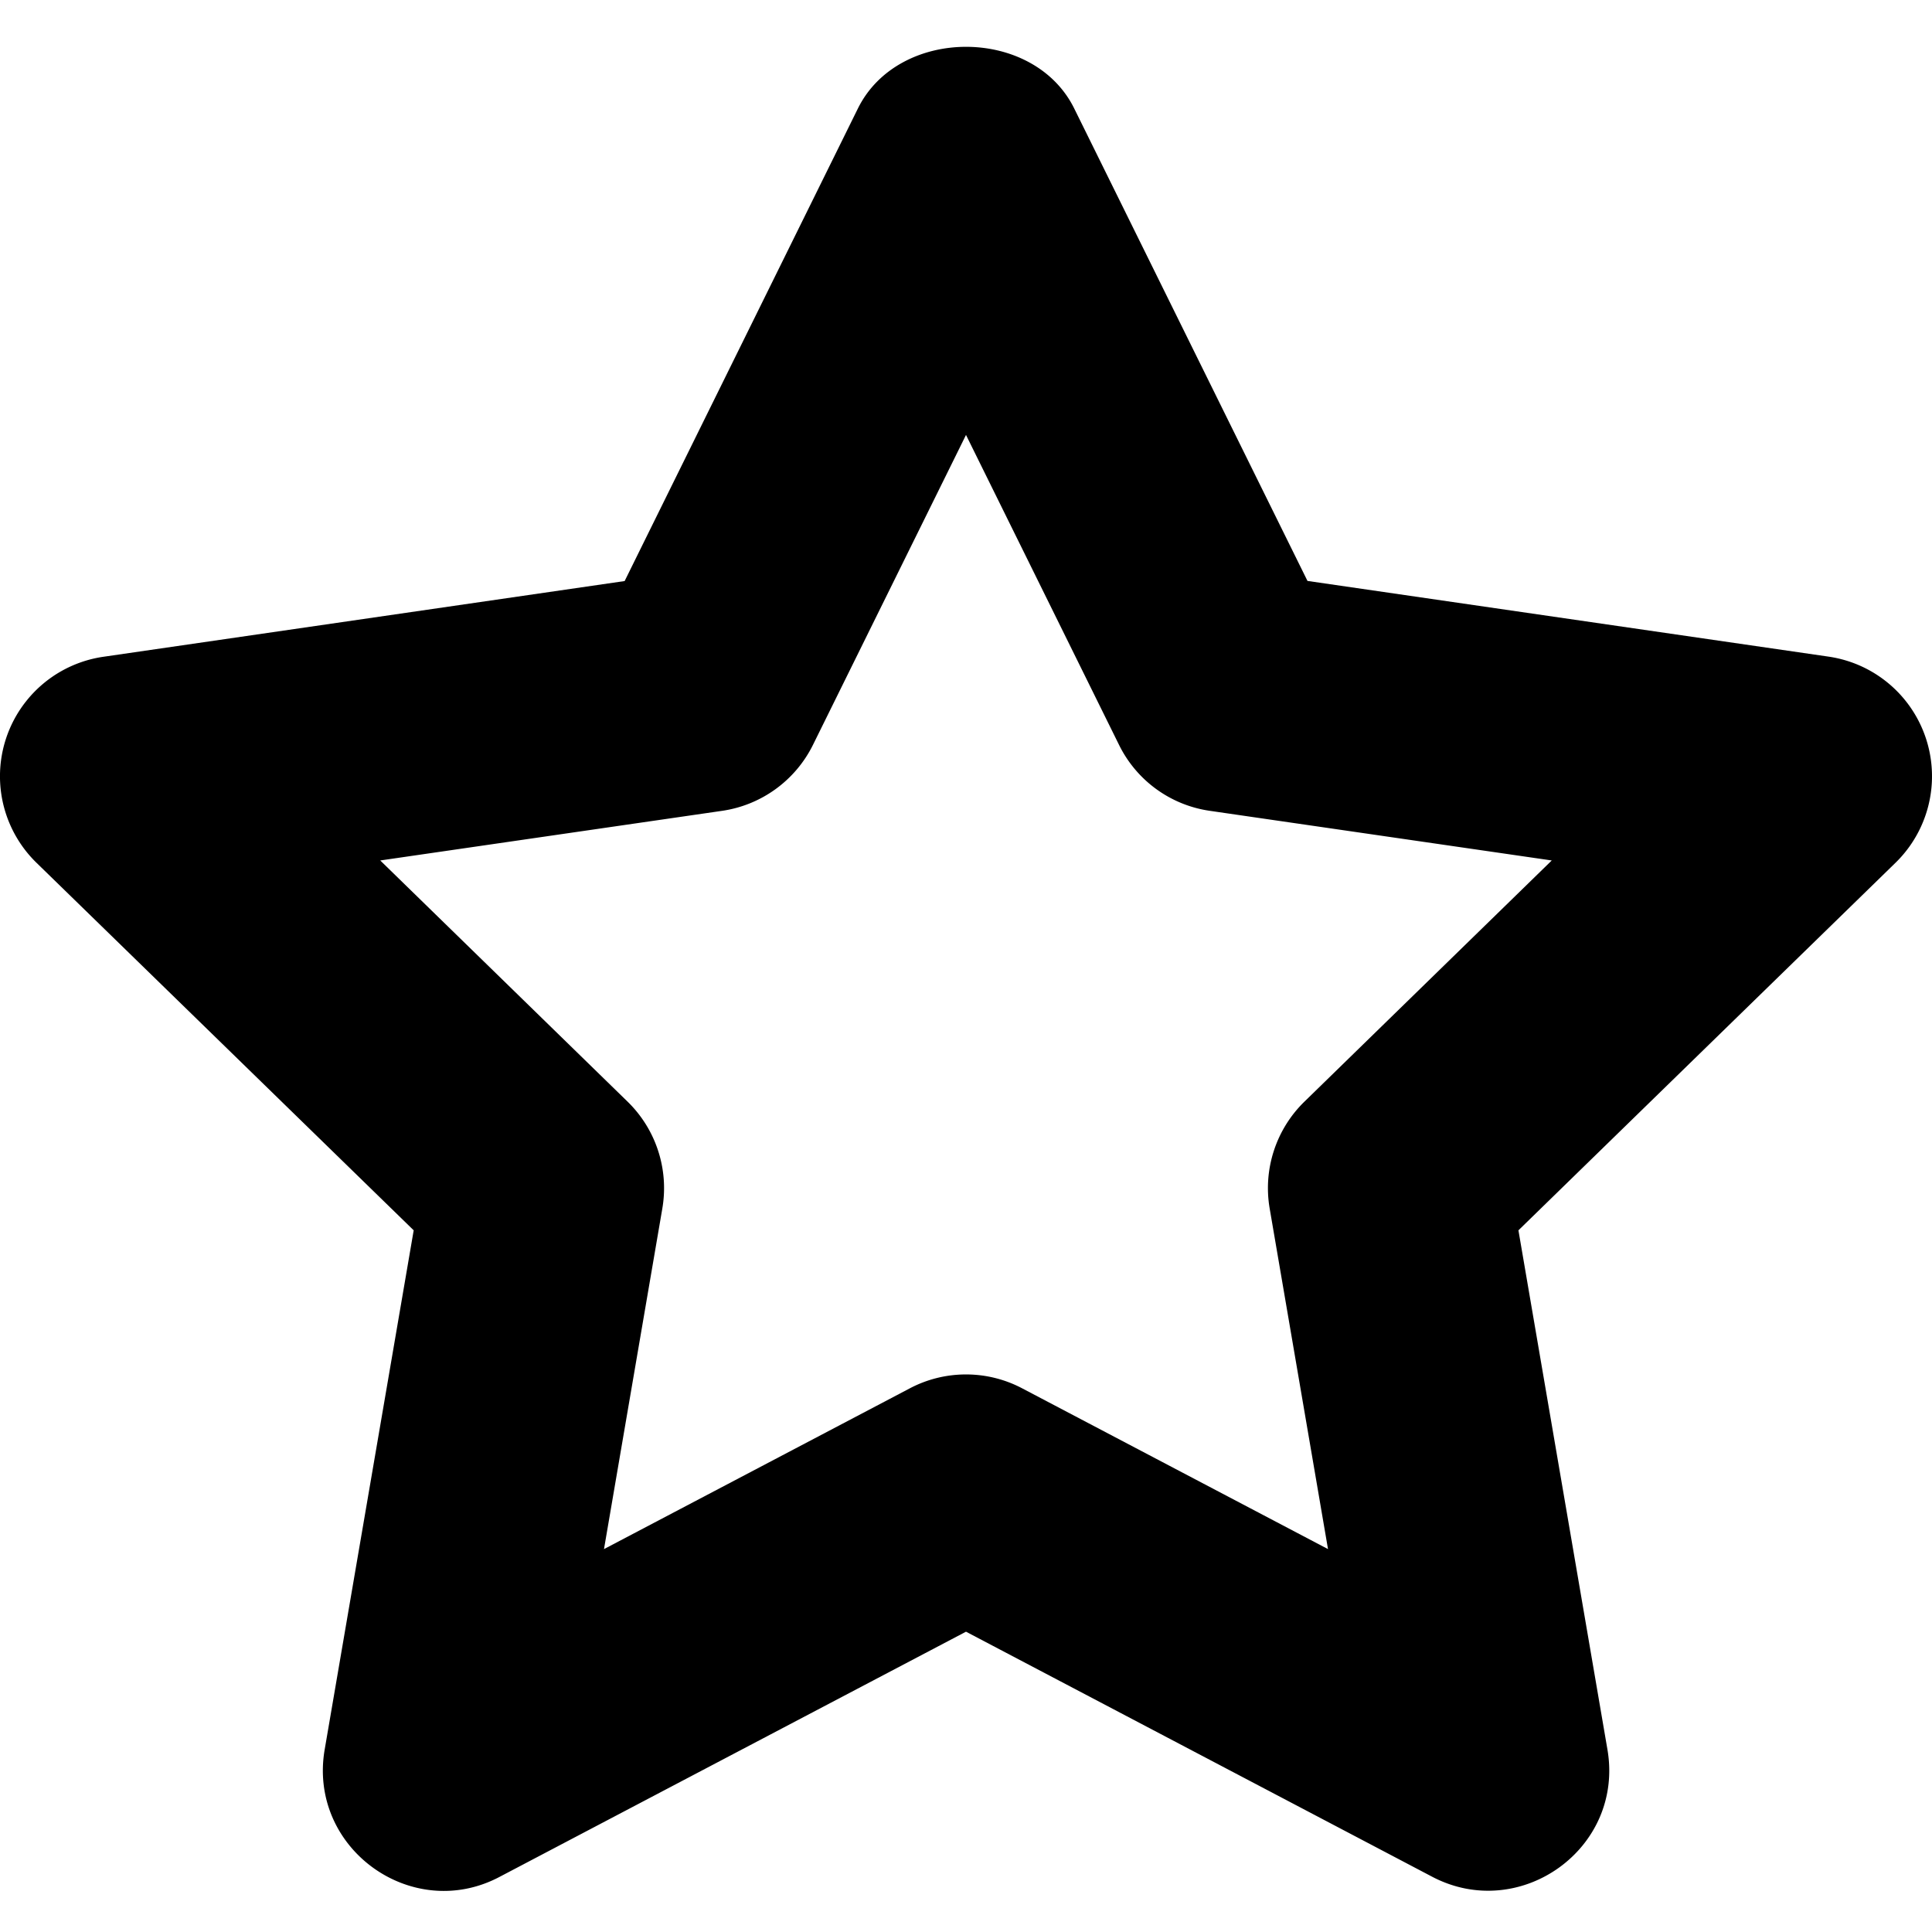 <svg width="16" height="16" class="icon icon-star-outline"><path d="M11.86 15.542L8 13.513l-3.86 2.029c-.727.387-1.592-.235-1.451-1.054l.737-4.299L.302 7.145a1 1 0 01.555-1.706l4.316-.627L7.104.9C7.44.217 8.561.217 8.897.9l1.931 3.911 4.316.627a1.001 1.001 0 01.555 1.706l-3.124 3.045.737 4.299c.141.823-.726 1.436-1.452 1.054zm-3.394-4.044l2.532 1.331-.483-2.82a1 1 0 01.287-.885l2.049-1.998-2.831-.411a.996.996 0 01-.753-.547L8 3.602 6.733 6.168a1 1 0 01-.753.547l-2.831.411 2.049 1.998a1 1 0 01.287.885l-.483 2.82 2.532-1.331a.998.998 0 01.932 0z"/></svg>